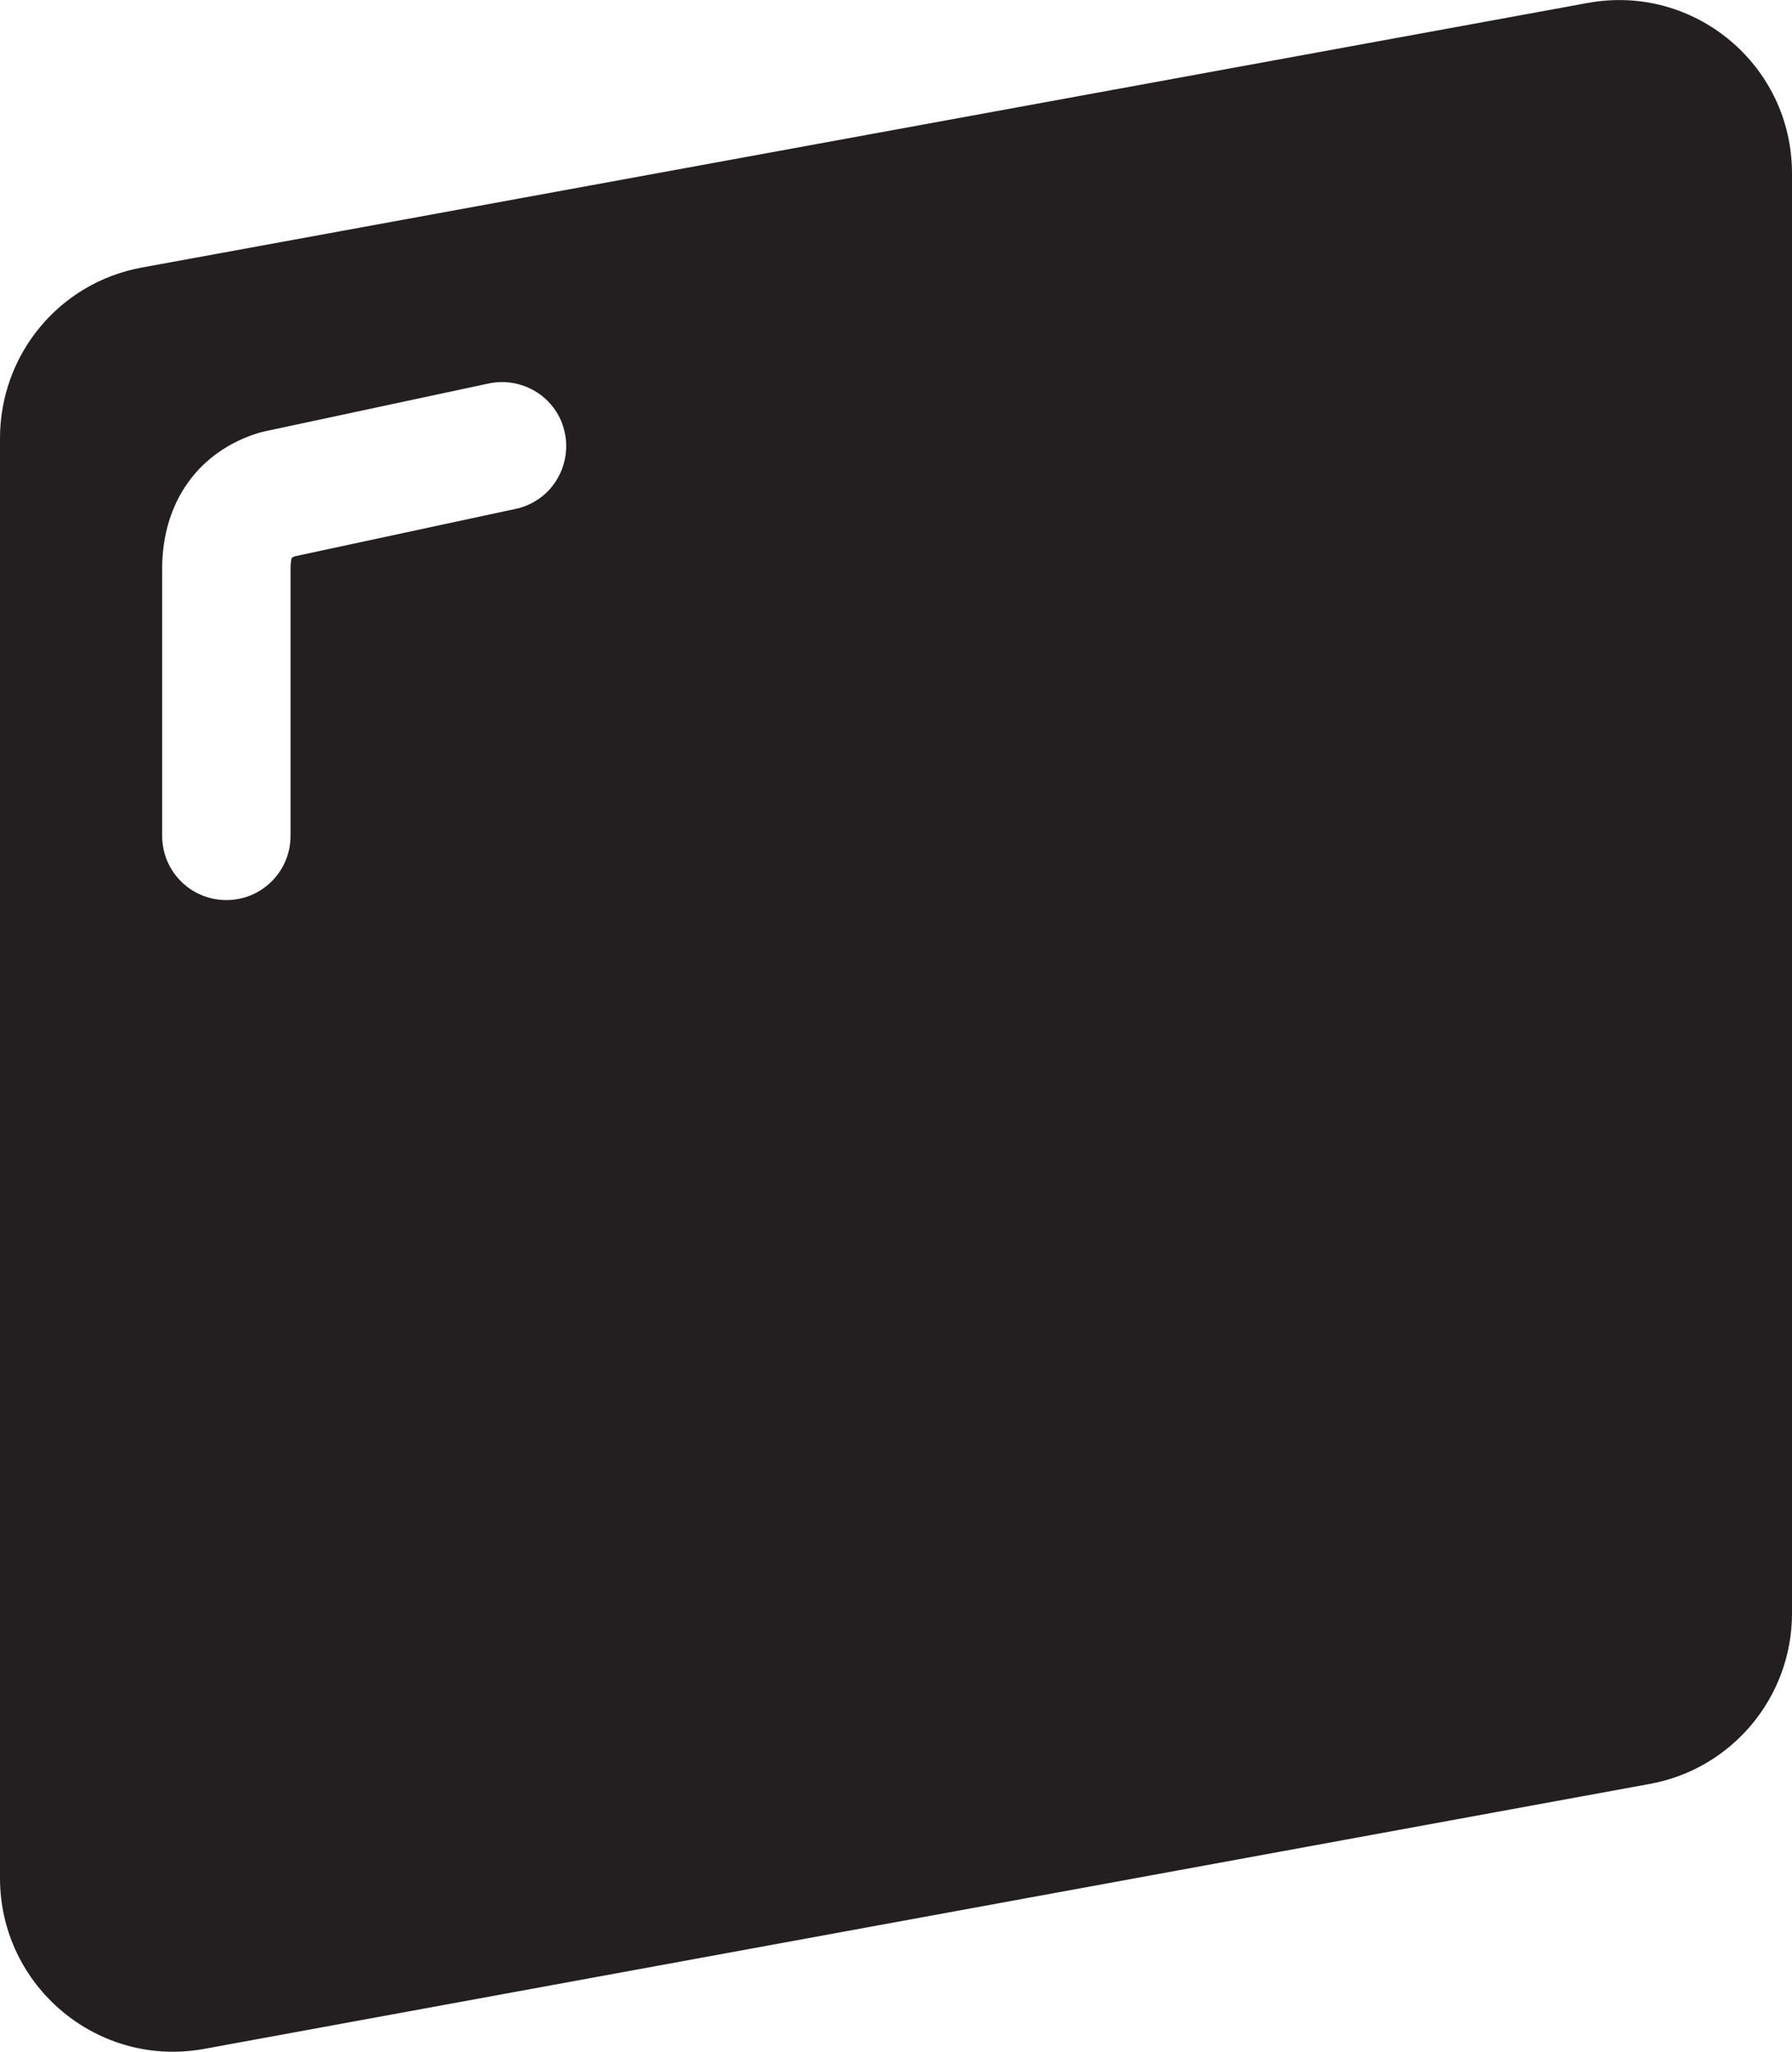 <?xml version="1.0" encoding="UTF-8"?><svg id="Layer_2" xmlns="http://www.w3.org/2000/svg" viewBox="0 0 41.88 47.94"><defs><style>.cls-1{fill:#231f20;}</style></defs><g id="Layer_1-2"><path class="cls-1" d="m37.1.07L3.32,6.25c-1.93.35-3.32,2.03-3.32,3.99v33.64c0,2.53,2.29,4.45,4.78,3.99l33.78-6.19c1.92-.35,3.32-2.03,3.32-3.98V4.05c0-2.53-2.29-4.44-4.78-3.98ZM12.05,11.89l-5.17,1.11s-.05.03-.06.03c0,0-.03.08-.03.26v6.24c0,.83-.67,1.5-1.5,1.5s-1.5-.67-1.5-1.5v-6.24c0-1.56.85-2.75,2.27-3.18.04-.01.08-.02.12-.03l5.24-1.12c.81-.17,1.61.34,1.78,1.15.17.81-.34,1.61-1.15,1.78Z"/></g></svg>